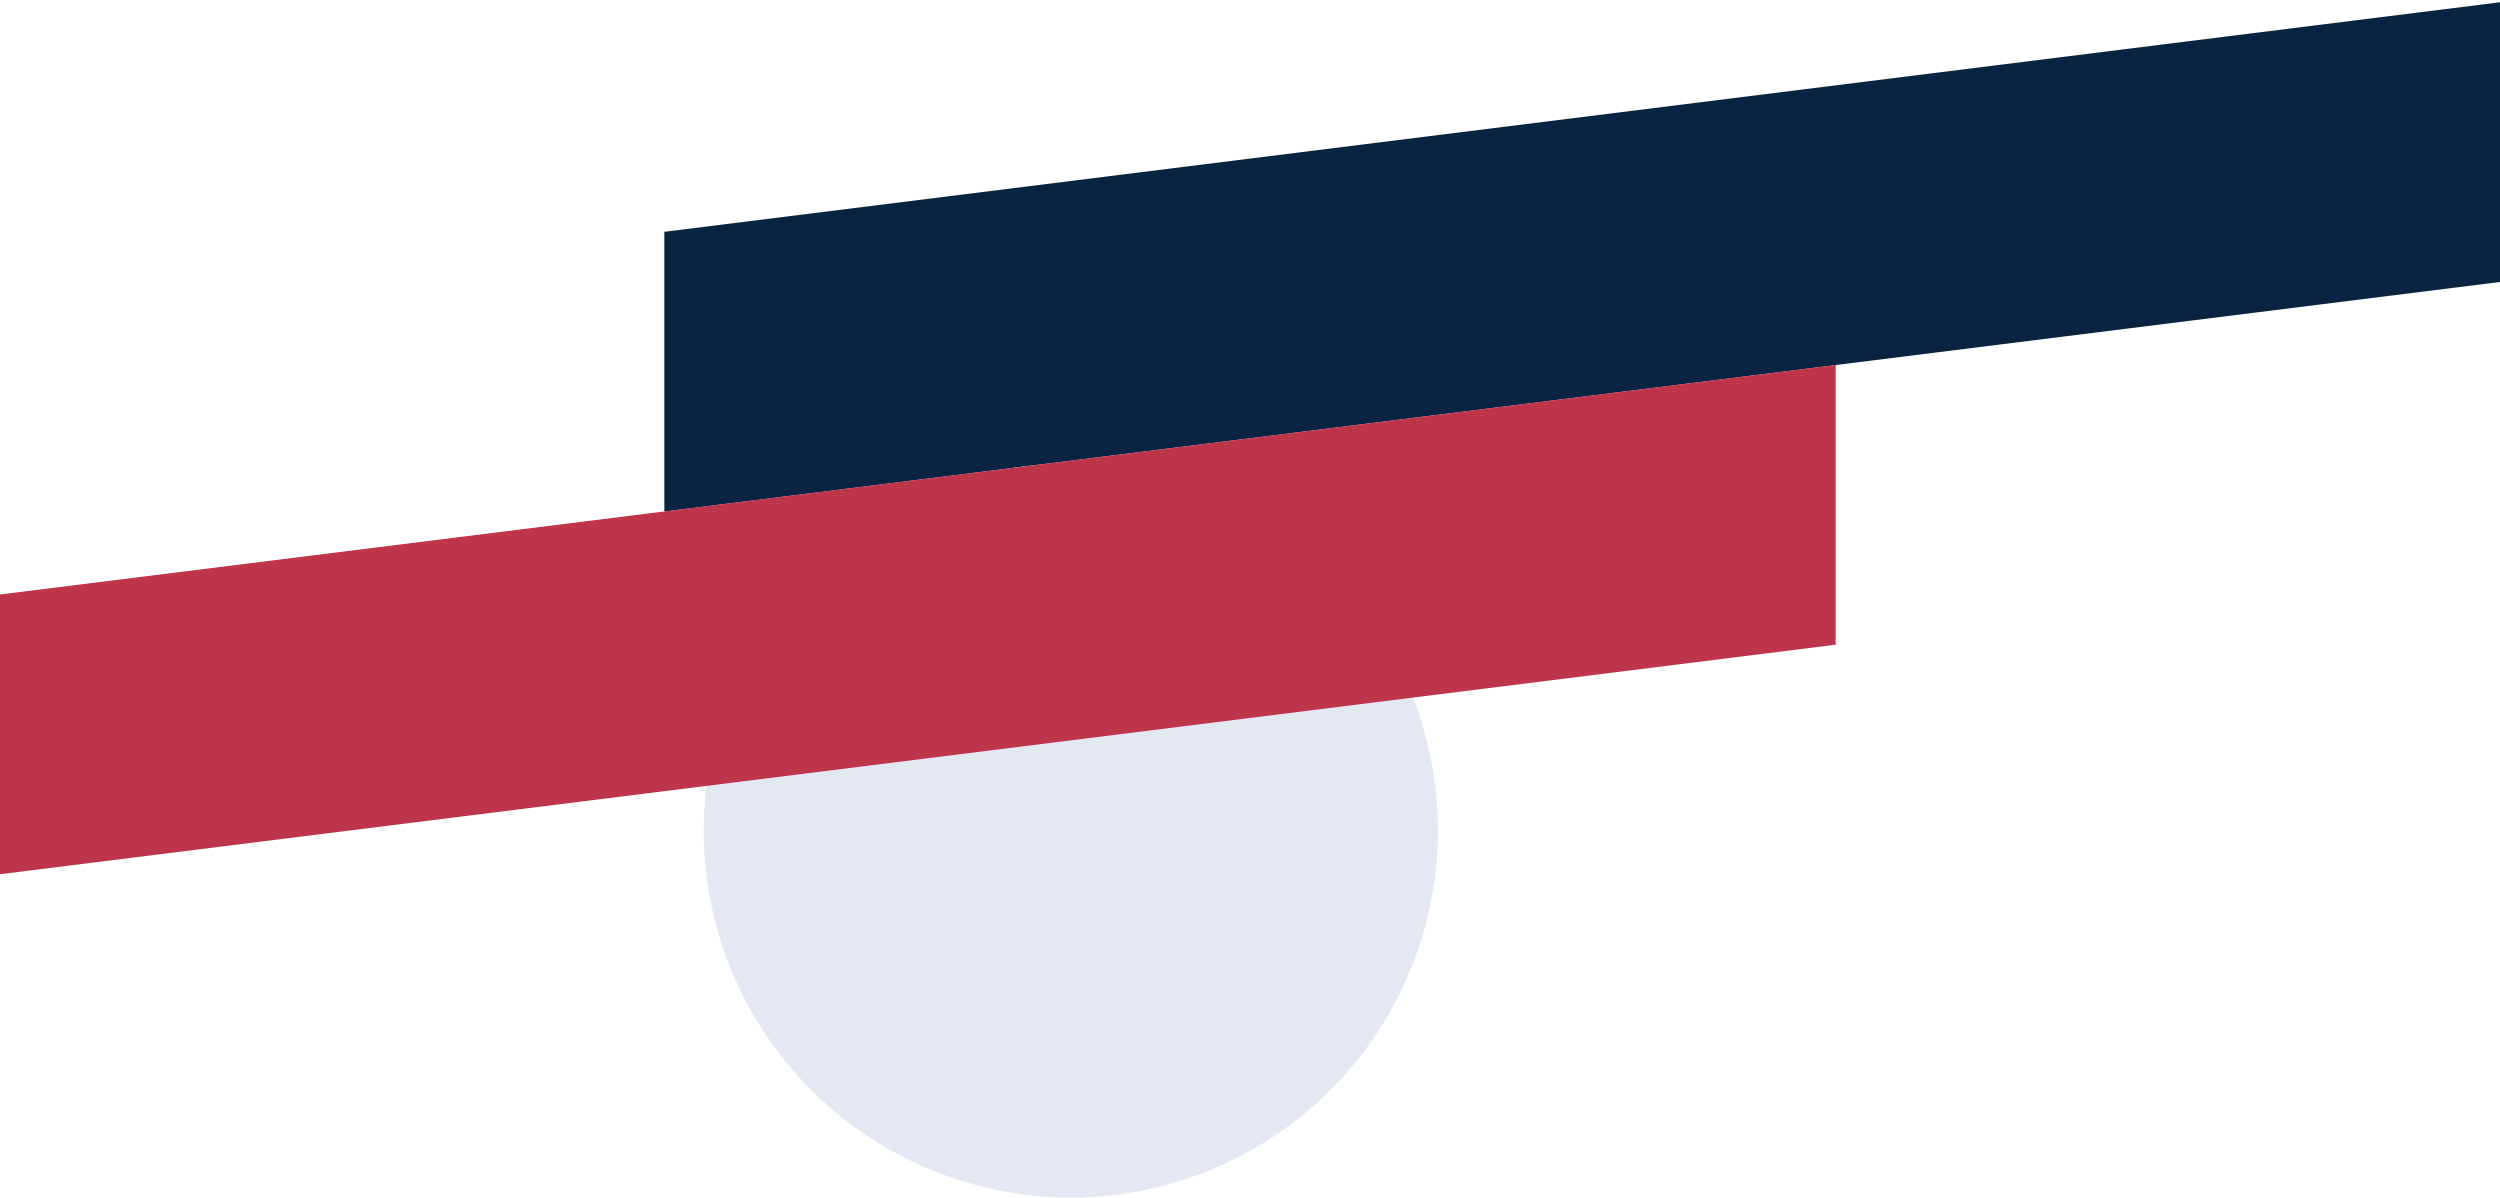 <svg width="572" height="274" fill="none" xmlns="http://www.w3.org/2000/svg"><path d="M152 53.034L572 .517v64l-420 52.517v-64z" fill="#082440"/><circle opacity=".6" cx="245" cy="190" r="84" fill="#D1D8E9"/><path d="M0 136.023l420-52.517v64L0 200.023v-64z" fill="#BD344B"/></svg>